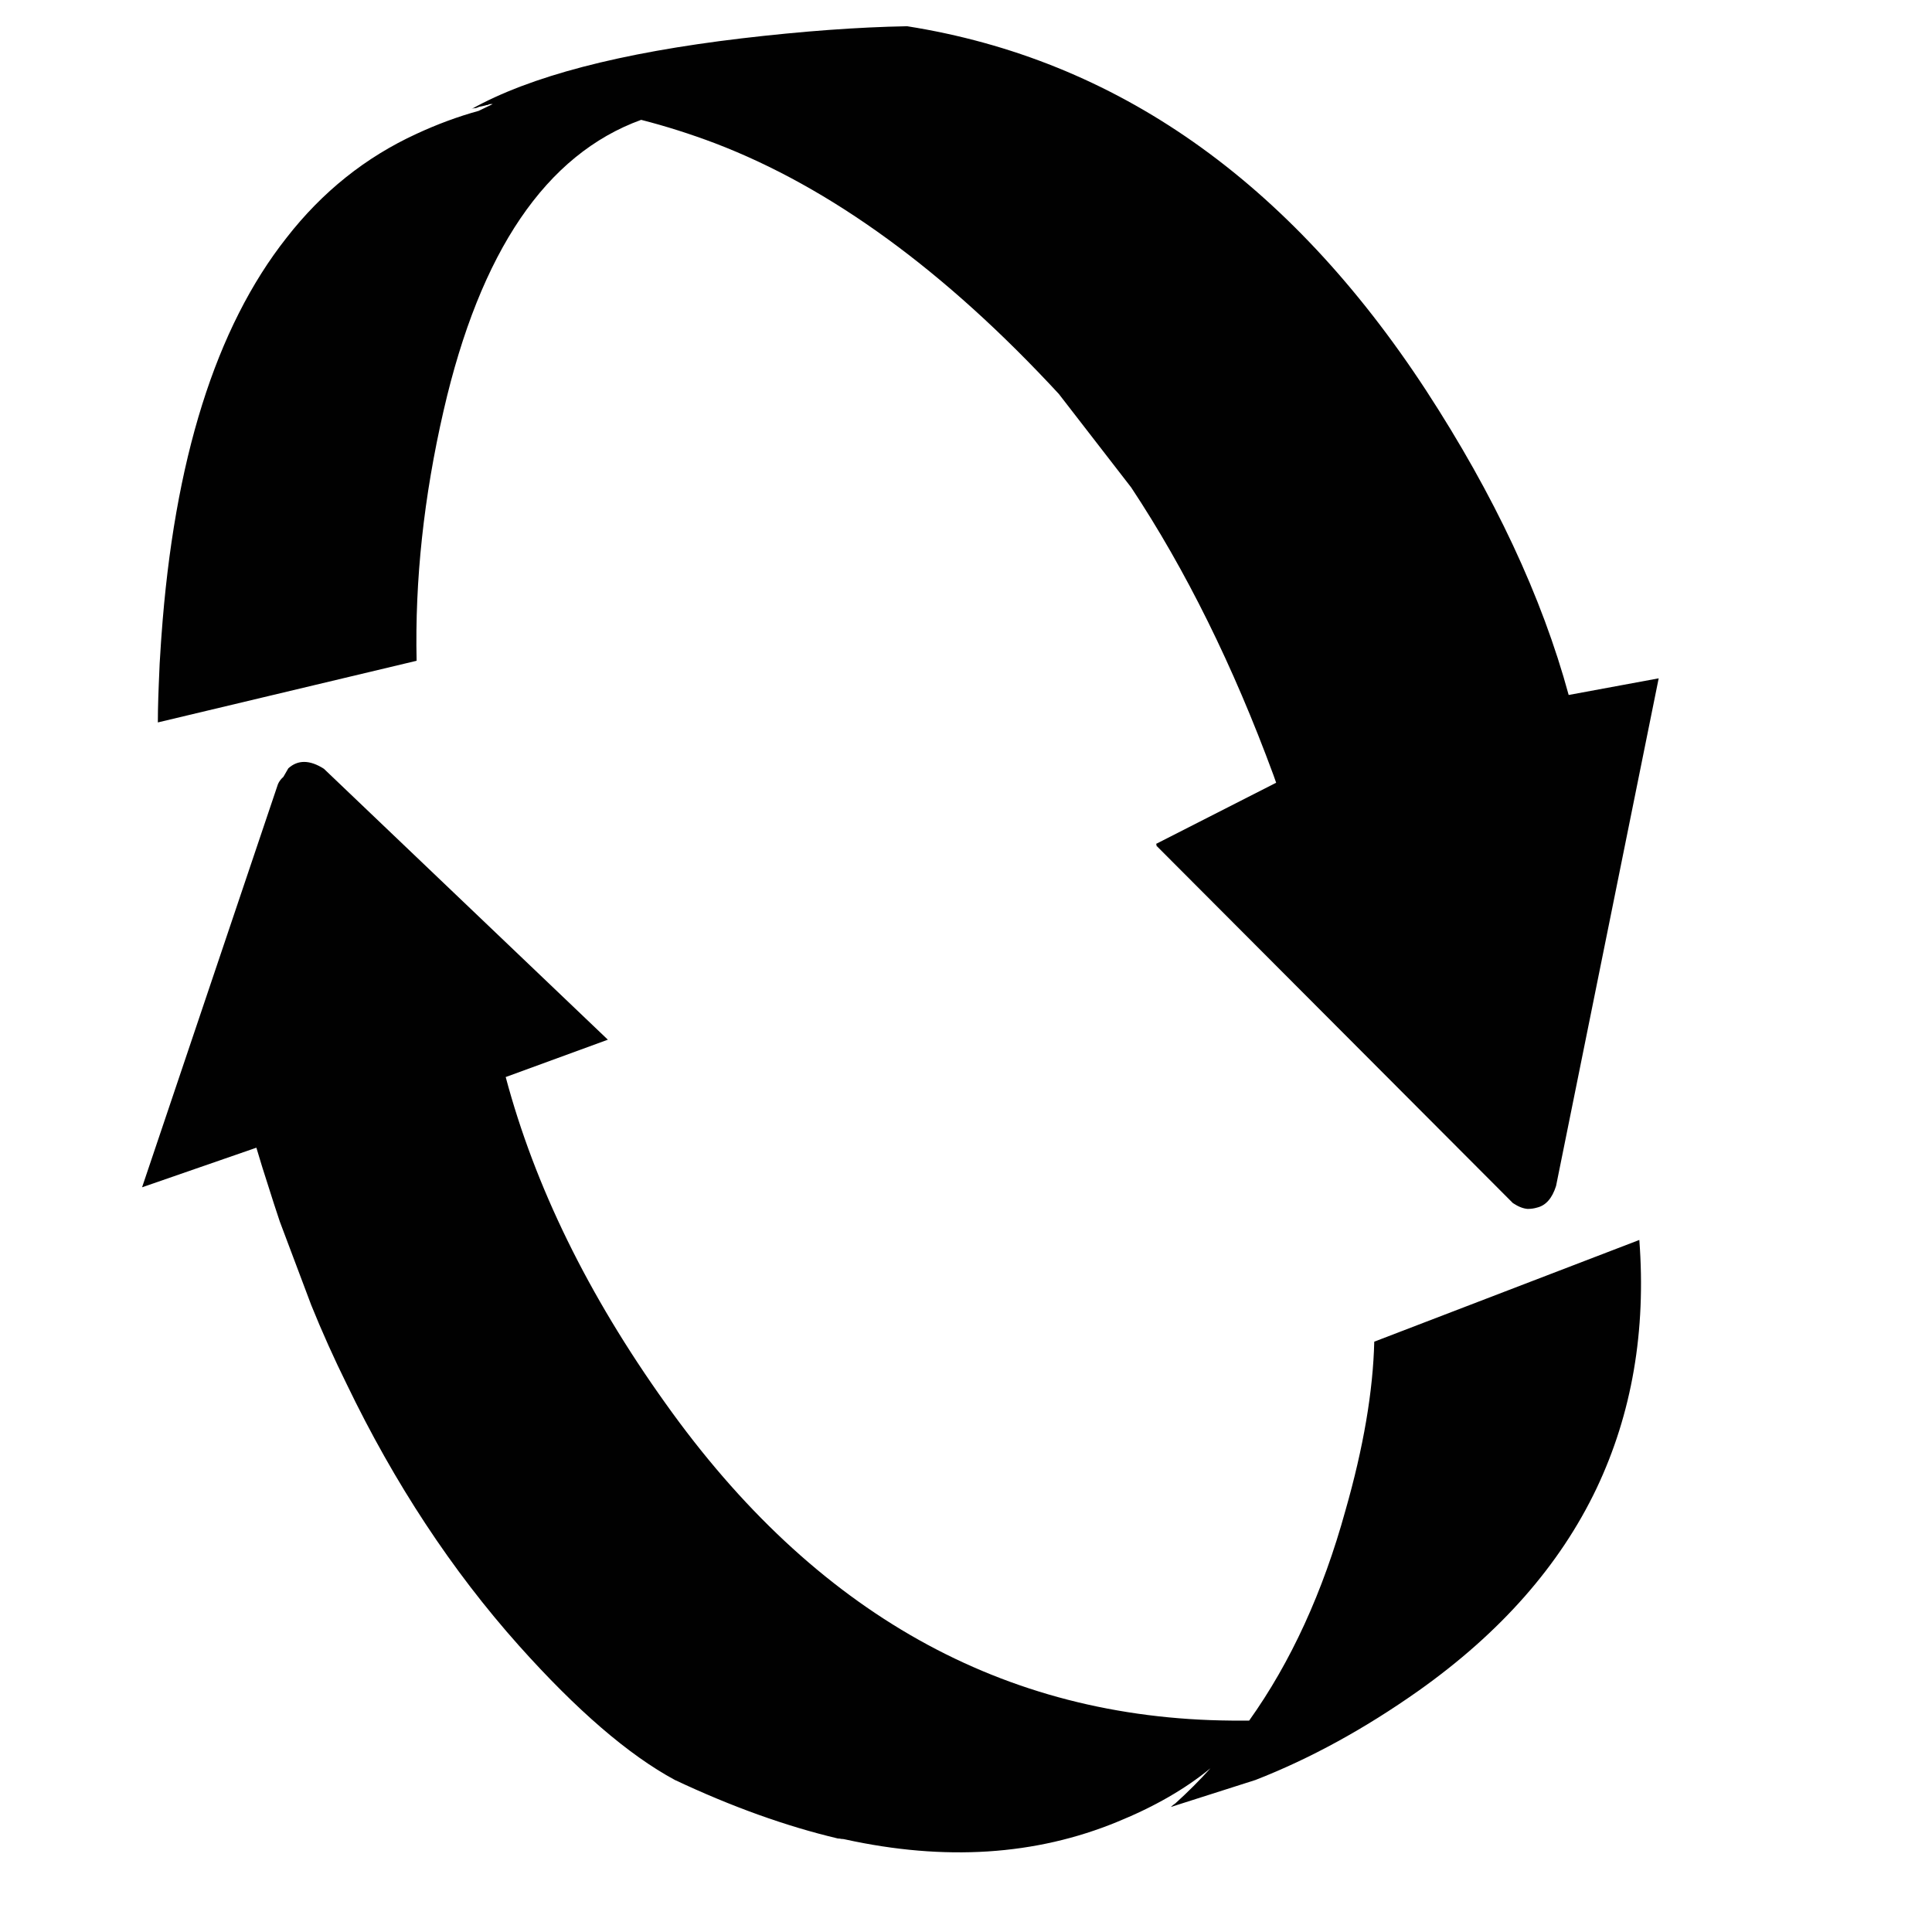<?xml version="1.0" encoding="utf-8"?>
<!-- Generator: Adobe Illustrator 16.0.0, SVG Export Plug-In . SVG Version: 6.00 Build 0)  -->
<!DOCTYPE svg PUBLIC "-//W3C//DTD SVG 1.1//EN" "http://www.w3.org/Graphics/SVG/1.1/DTD/svg11.dtd">
<svg version="1.1" id="Layer_1" xmlns="http://www.w3.org/2000/svg" xmlns:xlink="http://www.w3.org/1999/xlink" x="0px" y="0px"
	 width="300px" height="300px" viewBox="0 0 300 300" enable-background="new 0 0 300 300" xml:space="preserve">
<path fill-rule="evenodd" clip-rule="evenodd" fill="#010101" d="M99.56,18.61c-14.767,5.357-24.994,20.404-30.676,45.142
	c-3.076,13.37-4.473,26.321-4.193,38.853l-40.181,9.573c0-1.165,0.023-2.446,0.069-3.843l0.071-1.956
	c0.04-1.115,0.086-2.222,0.14-3.319l0.209-3.319c0.022-0.326,0.045-0.652,0.07-0.979c1.956-27.3,8.432-47.914,19.426-61.843
	c5.544-7.127,12.275-12.509,20.196-16.143c3.214-1.49,6.43-2.679,9.643-3.563c0.698-0.326,1.422-0.676,2.167-1.048
	c-0.093,0-0.21,0-0.35,0s-0.28,0.046-0.42,0.139c-0.186,0-0.302,0.023-0.349,0.069c-0.371,0.093-0.699,0.164-0.978,0.21
	c-0.187,0.093-0.372,0.163-0.56,0.209c-0.232,0-0.442,0.048-0.628,0.14c9.084-5.079,23.061-8.735,41.928-10.972
	c9.502-1.118,18.075-1.747,25.715-1.886c32.425,5.125,59.284,23.969,80.572,56.533c10.622,16.306,18.007,32.076,22.152,47.309
	l13.977-2.585l-15.935,78.824c-0.604,1.91-1.584,3.027-2.935,3.354c-0.465,0.141-0.955,0.211-1.468,0.211
	c-0.698-0.047-1.467-0.35-2.306-0.909l-55.415-55.555h0.14l-0.14-0.21l18.658-9.503c-0.14-0.419-0.28-0.815-0.418-1.187
	c-6.244-16.958-13.604-31.842-22.084-44.654L164.41,61.166c-17.657-19.1-35.454-32.074-53.39-38.923
	C107.201,20.799,103.381,19.587,99.56,18.61z M50.295,119.375l44.094,42.068l-15.864,5.8c4.521,16.957,12.788,33.845,24.808,50.663
	c23.154,32.563,52.458,48.985,87.909,49.266c0.887,0,1.794,0,2.727,0c6.476-9.085,11.46-19.963,14.953-32.634
	c2.797-9.783,4.286-18.519,4.472-26.204l41.159-15.795c1.072,14.117-1.142,26.975-6.639,38.575
	c-5.683,11.925-14.907,22.407-27.672,31.445c-8.386,5.916-16.817,10.528-25.295,13.835l-13.14,4.193
	c0.188-0.186,0.421-0.372,0.701-0.559c1.909-1.724,3.728-3.54,5.45-5.451c-3.915,3.214-8.735,5.986-14.465,8.316
	c-12.673,5.218-26.765,6.126-42.278,2.726c-0.186-0.047-0.373-0.07-0.56-0.07c-0.186-0.046-0.372-0.071-0.56-0.071
	c-8.059-1.909-16.49-4.937-25.295-9.084c-7.175-3.866-15.257-10.831-24.248-20.894c-10.39-11.646-19.288-25.156-26.695-40.529
	c-2.004-4.054-3.844-8.153-5.521-12.3l-4.892-12.998c-0.326-0.932-1.234-3.748-2.724-8.454l-0.909-3.006l-17.75,6.15l21.104-62.613
	c0.186-0.418,0.465-0.792,0.838-1.117l0.768-1.328C46.266,117.955,48.106,117.979,50.295,119.375z"/>
</svg>
